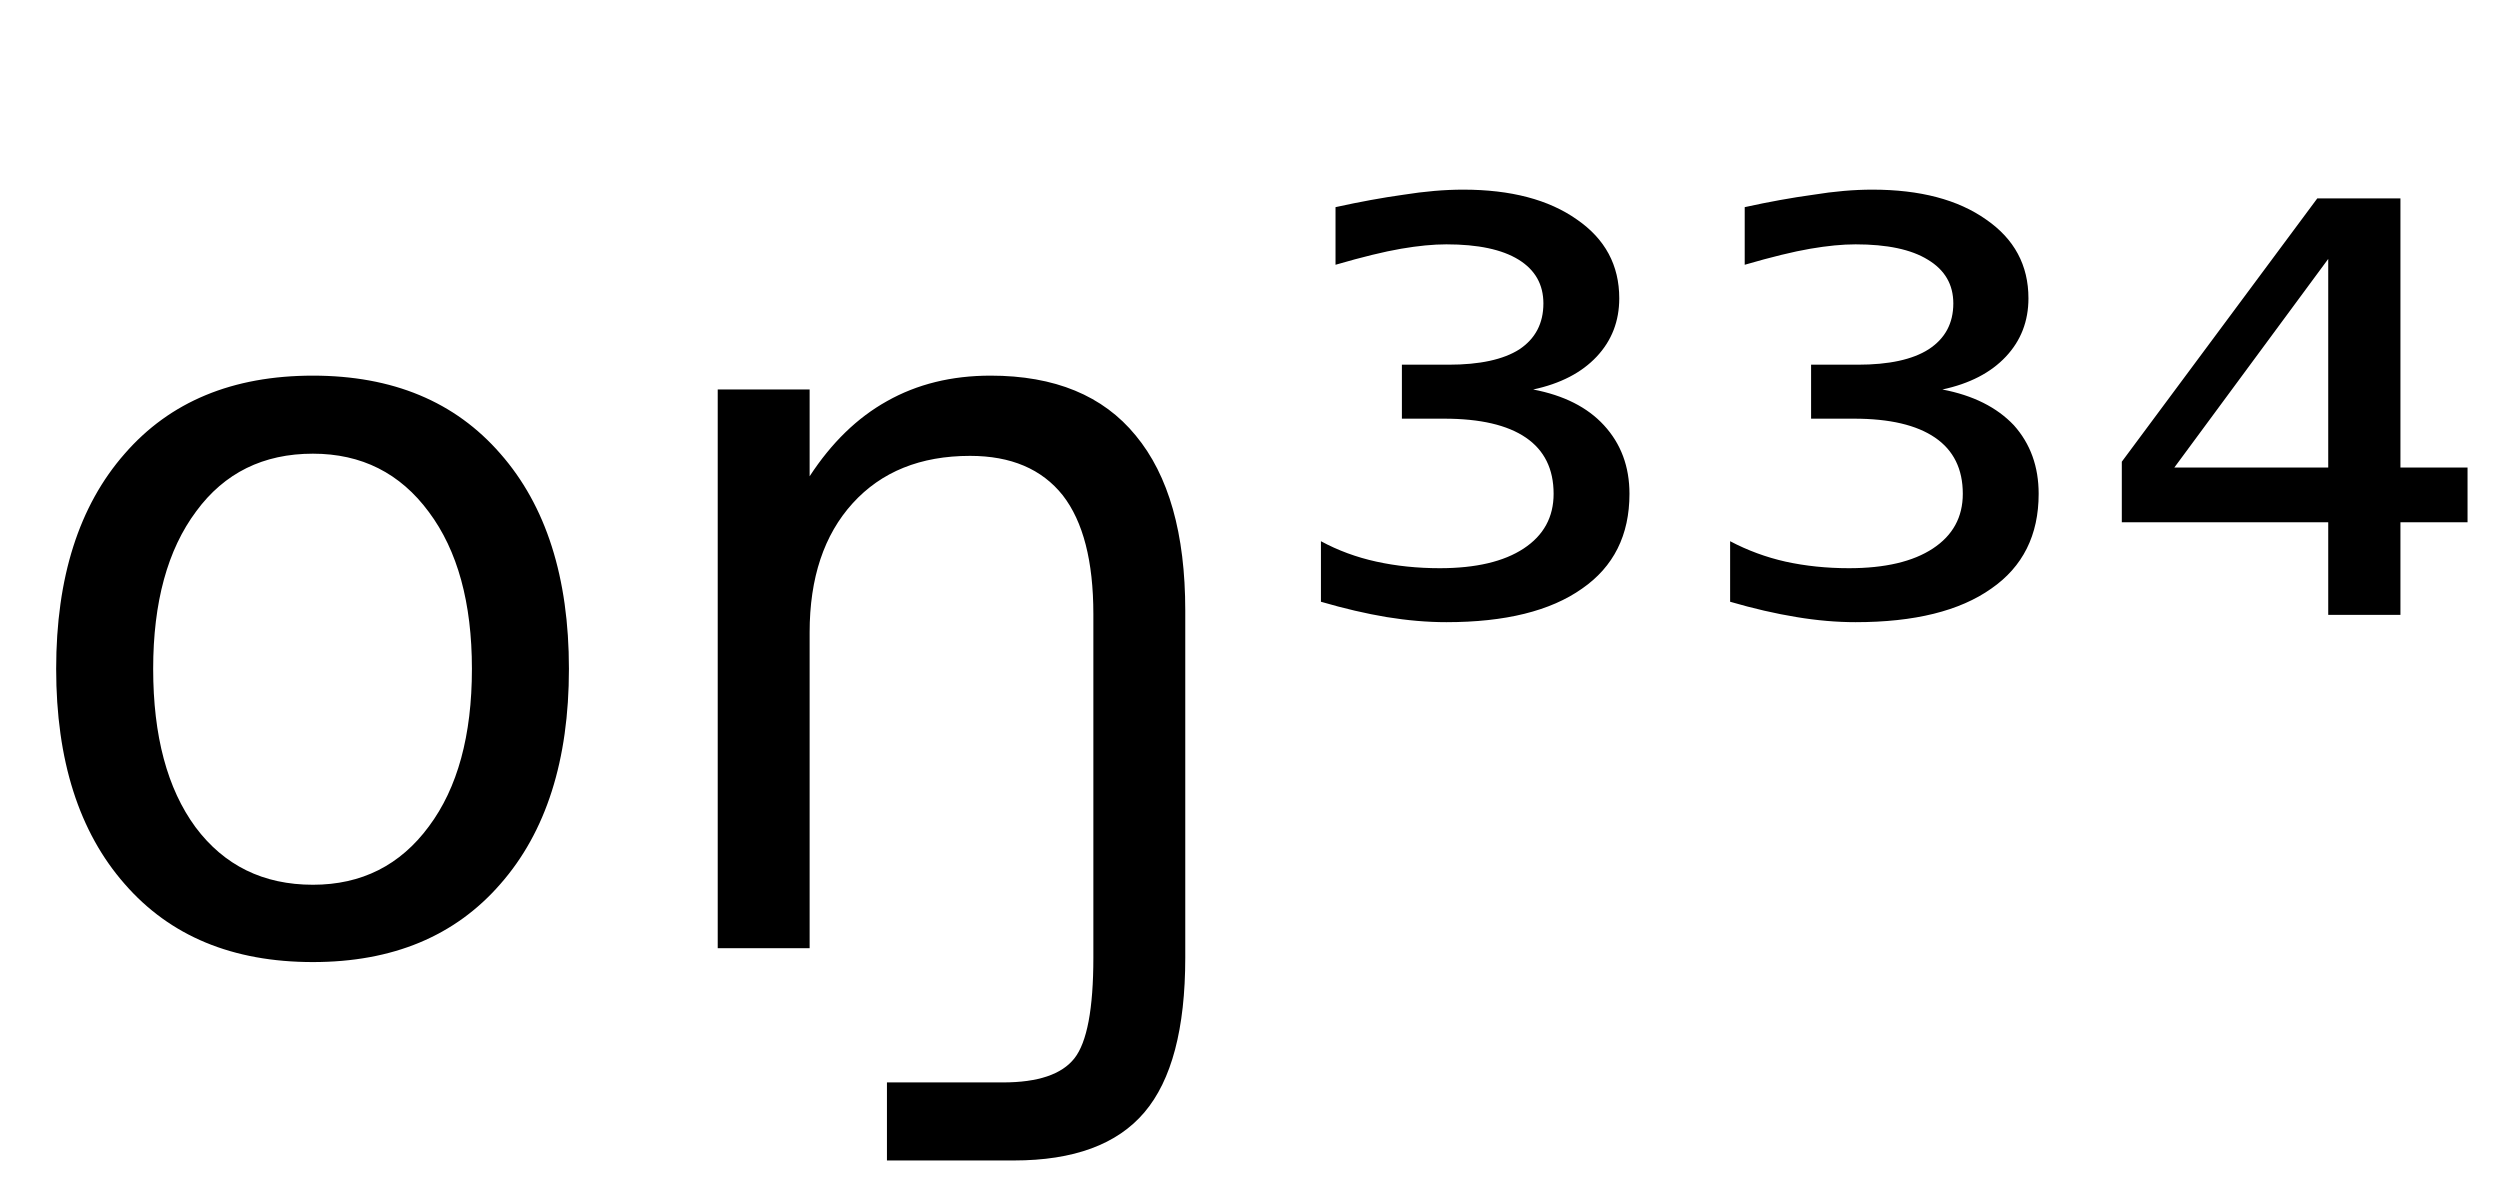 <svg height="16.297" width="34.275" xmlns="http://www.w3.org/2000/svg" ><path d="M4.29 6.22L4.29 6.22Q3.27 6.22 2.69 7.01Q2.10 7.80 2.10 9.17L2.10 9.17Q2.10 10.55 2.68 11.34Q3.27 12.13 4.29 12.13L4.29 12.13Q5.29 12.13 5.88 11.33Q6.47 10.54 6.47 9.17L6.47 9.17Q6.47 7.81 5.88 7.02Q5.29 6.22 4.29 6.22ZM4.29 5.15L4.29 5.15Q5.93 5.15 6.86 6.22Q7.80 7.29 7.80 9.17L7.80 9.17Q7.80 11.05 6.86 12.12Q5.93 13.19 4.29 13.19L4.29 13.19Q2.64 13.19 1.71 12.12Q0.77 11.05 0.77 9.17L0.77 9.17Q0.77 7.29 1.71 6.22Q2.64 5.15 4.29 5.15ZM16.25 8.37L16.25 8.37L16.25 13.13Q16.25 14.59 15.69 15.25L15.69 15.25Q15.13 15.91 13.90 15.91L13.90 15.91L12.16 15.91L12.16 14.84L13.75 14.84Q14.47 14.84 14.73 14.51L14.73 14.51Q14.99 14.18 14.99 13.13L14.99 13.13L14.99 8.42Q14.99 7.33 14.57 6.79Q14.14 6.25 13.30 6.25L13.30 6.25Q12.28 6.25 11.69 6.90Q11.10 7.55 11.10 8.67L11.10 8.67L11.10 13.00L9.84 13.00L9.84 5.34L11.10 5.34L11.10 6.53Q11.55 5.84 12.16 5.50L12.16 5.50Q12.78 5.15 13.58 5.15L13.58 5.15Q14.90 5.15 15.57 5.97L15.57 5.97Q16.25 6.79 16.25 8.37ZM21.02 5.34L21.02 5.34Q21.65 5.46 21.99 5.83Q22.34 6.21 22.34 6.77L22.34 6.77Q22.34 7.62 21.69 8.07Q21.04 8.53 19.83 8.53L19.83 8.53Q19.44 8.53 19.01 8.46Q18.59 8.39 18.11 8.25L18.11 8.25L18.11 7.42Q18.46 7.61 18.87 7.70Q19.28 7.79 19.74 7.79L19.74 7.79Q20.48 7.79 20.89 7.52Q21.30 7.25 21.30 6.77L21.30 6.77Q21.30 6.26 20.92 6.00Q20.54 5.74 19.80 5.74L19.80 5.74L19.22 5.74L19.22 5.00L19.86 5.00Q20.50 5.00 20.83 4.79Q21.16 4.57 21.16 4.16L21.16 4.16Q21.16 3.77 20.82 3.56Q20.48 3.35 19.83 3.35L19.83 3.35Q19.56 3.35 19.21 3.41Q18.86 3.47 18.31 3.63L18.31 3.63L18.31 2.84Q18.81 2.73 19.24 2.67Q19.68 2.60 20.06 2.60L20.06 2.60Q21.04 2.60 21.62 3.01Q22.20 3.41 22.20 4.09L22.20 4.09Q22.20 4.56 21.89 4.89Q21.58 5.22 21.02 5.34ZM26.63 5.34L26.63 5.34Q27.26 5.46 27.61 5.83Q27.95 6.21 27.95 6.77L27.95 6.77Q27.95 7.62 27.30 8.07Q26.65 8.53 25.44 8.53L25.44 8.53Q25.05 8.53 24.63 8.46Q24.20 8.39 23.72 8.25L23.72 8.25L23.72 7.42Q24.08 7.61 24.48 7.70Q24.89 7.79 25.35 7.79L25.35 7.79Q26.09 7.79 26.50 7.52Q26.91 7.25 26.91 6.77L26.91 6.77Q26.91 6.26 26.53 6.00Q26.15 5.74 25.42 5.74L25.42 5.74L24.83 5.74L24.83 5.00L25.47 5.00Q26.11 5.00 26.44 4.79Q26.78 4.57 26.78 4.16L26.78 4.16Q26.78 3.77 26.43 3.56Q26.09 3.35 25.44 3.35L25.44 3.35Q25.17 3.35 24.82 3.41Q24.47 3.47 23.92 3.63L23.92 3.63L23.92 2.84Q24.42 2.73 24.86 2.67Q25.29 2.60 25.67 2.60L25.67 2.60Q26.65 2.60 27.23 3.01Q27.81 3.41 27.81 4.09L27.81 4.09Q27.81 4.56 27.50 4.89Q27.19 5.22 26.63 5.34ZM31.92 6.41L31.92 3.55L29.81 6.41L31.92 6.41ZM29.09 6.33L31.77 2.72L32.91 2.72L32.91 6.41L33.83 6.41L33.83 7.16L32.91 7.16L32.91 8.43L31.92 8.43L31.92 7.16L29.09 7.16L29.09 6.33Z"></path></svg>